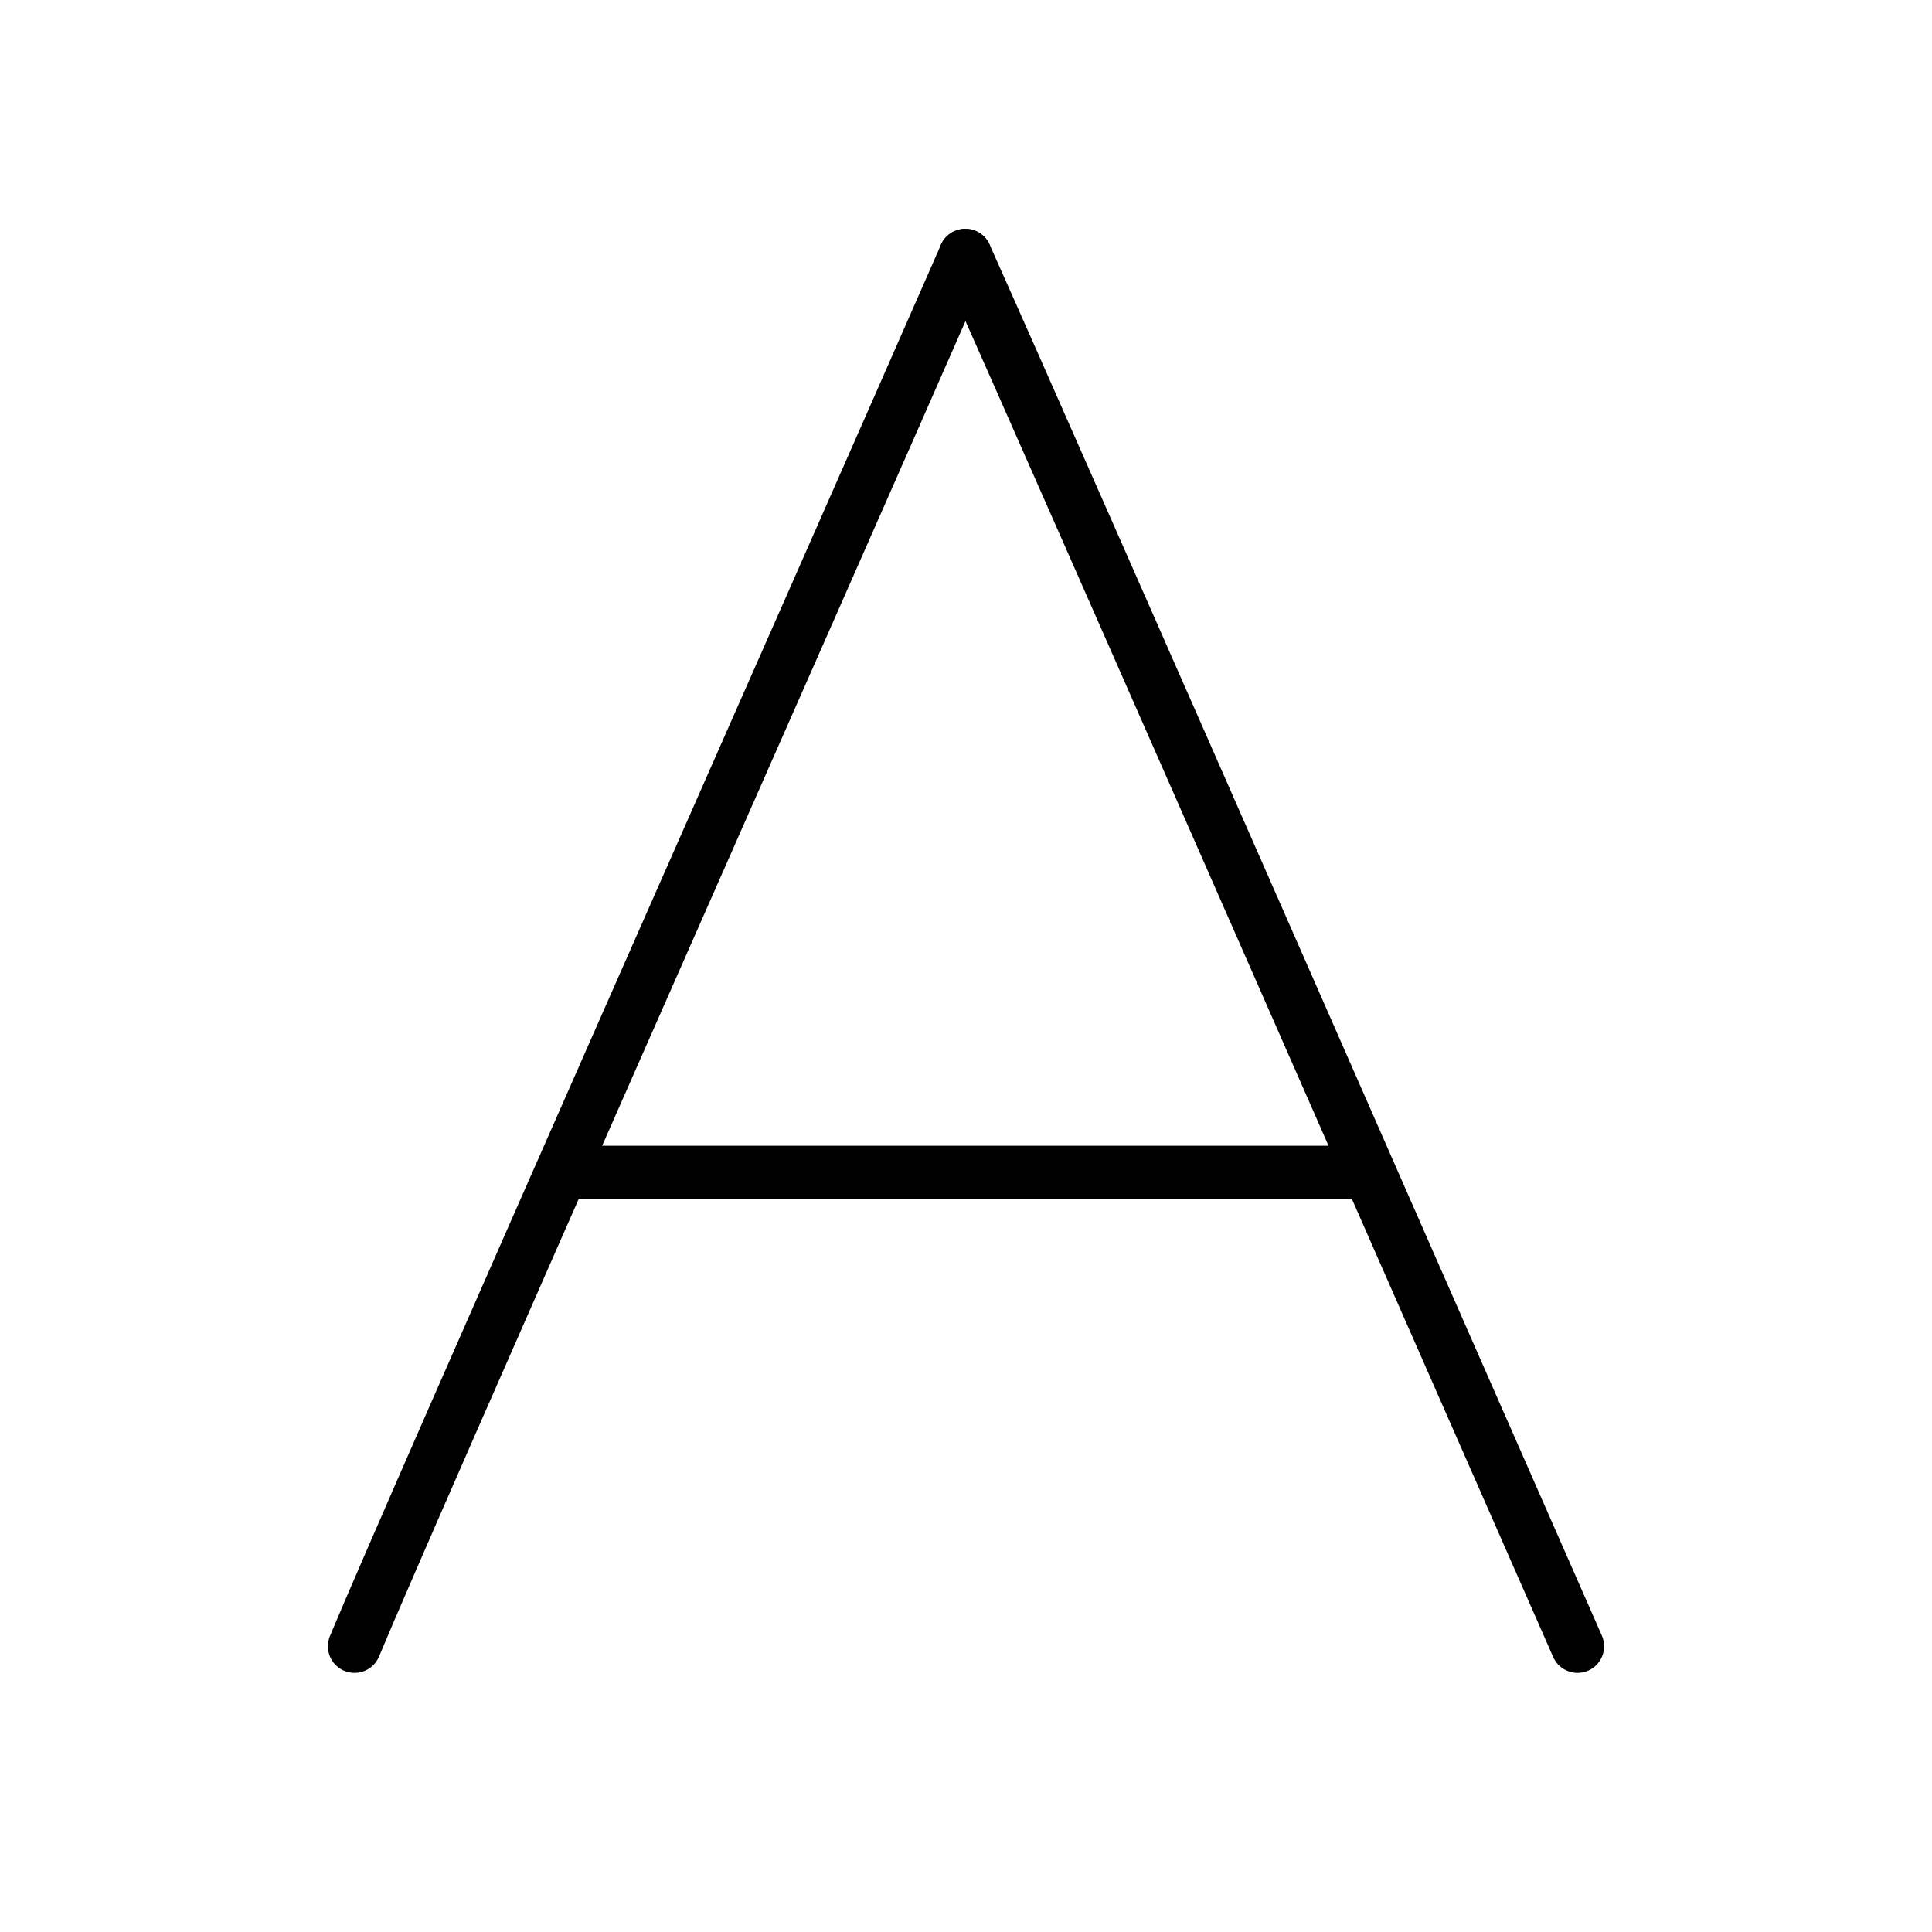 <svg xmlns="http://www.w3.org/2000/svg" width="109" height="109" viewBox="0 0 109 109"><g xmlns:kvg="http://kanjivg.tagaini.net" id="kvg:StrokePaths_0ff21" style="fill:none;stroke:#000000;stroke-width:3;stroke-linecap:round;stroke-linejoin:round;"><g id="kvg:0ff21"><path id="kvg:0ff21-s1" d="M54.46,14.41c-8.67,19.8-31.28,70.81-34.46,78.47"/><path id="kvg:0ff21-s2" d="M54.46,14.41c5.06,11.27,30.2,68.64,34.54,78.47"/><path id="kvg:0ff21-s3" d="M32.18,66.14c12.28,0,33.91,0,44.02,0"/></g></g></svg>